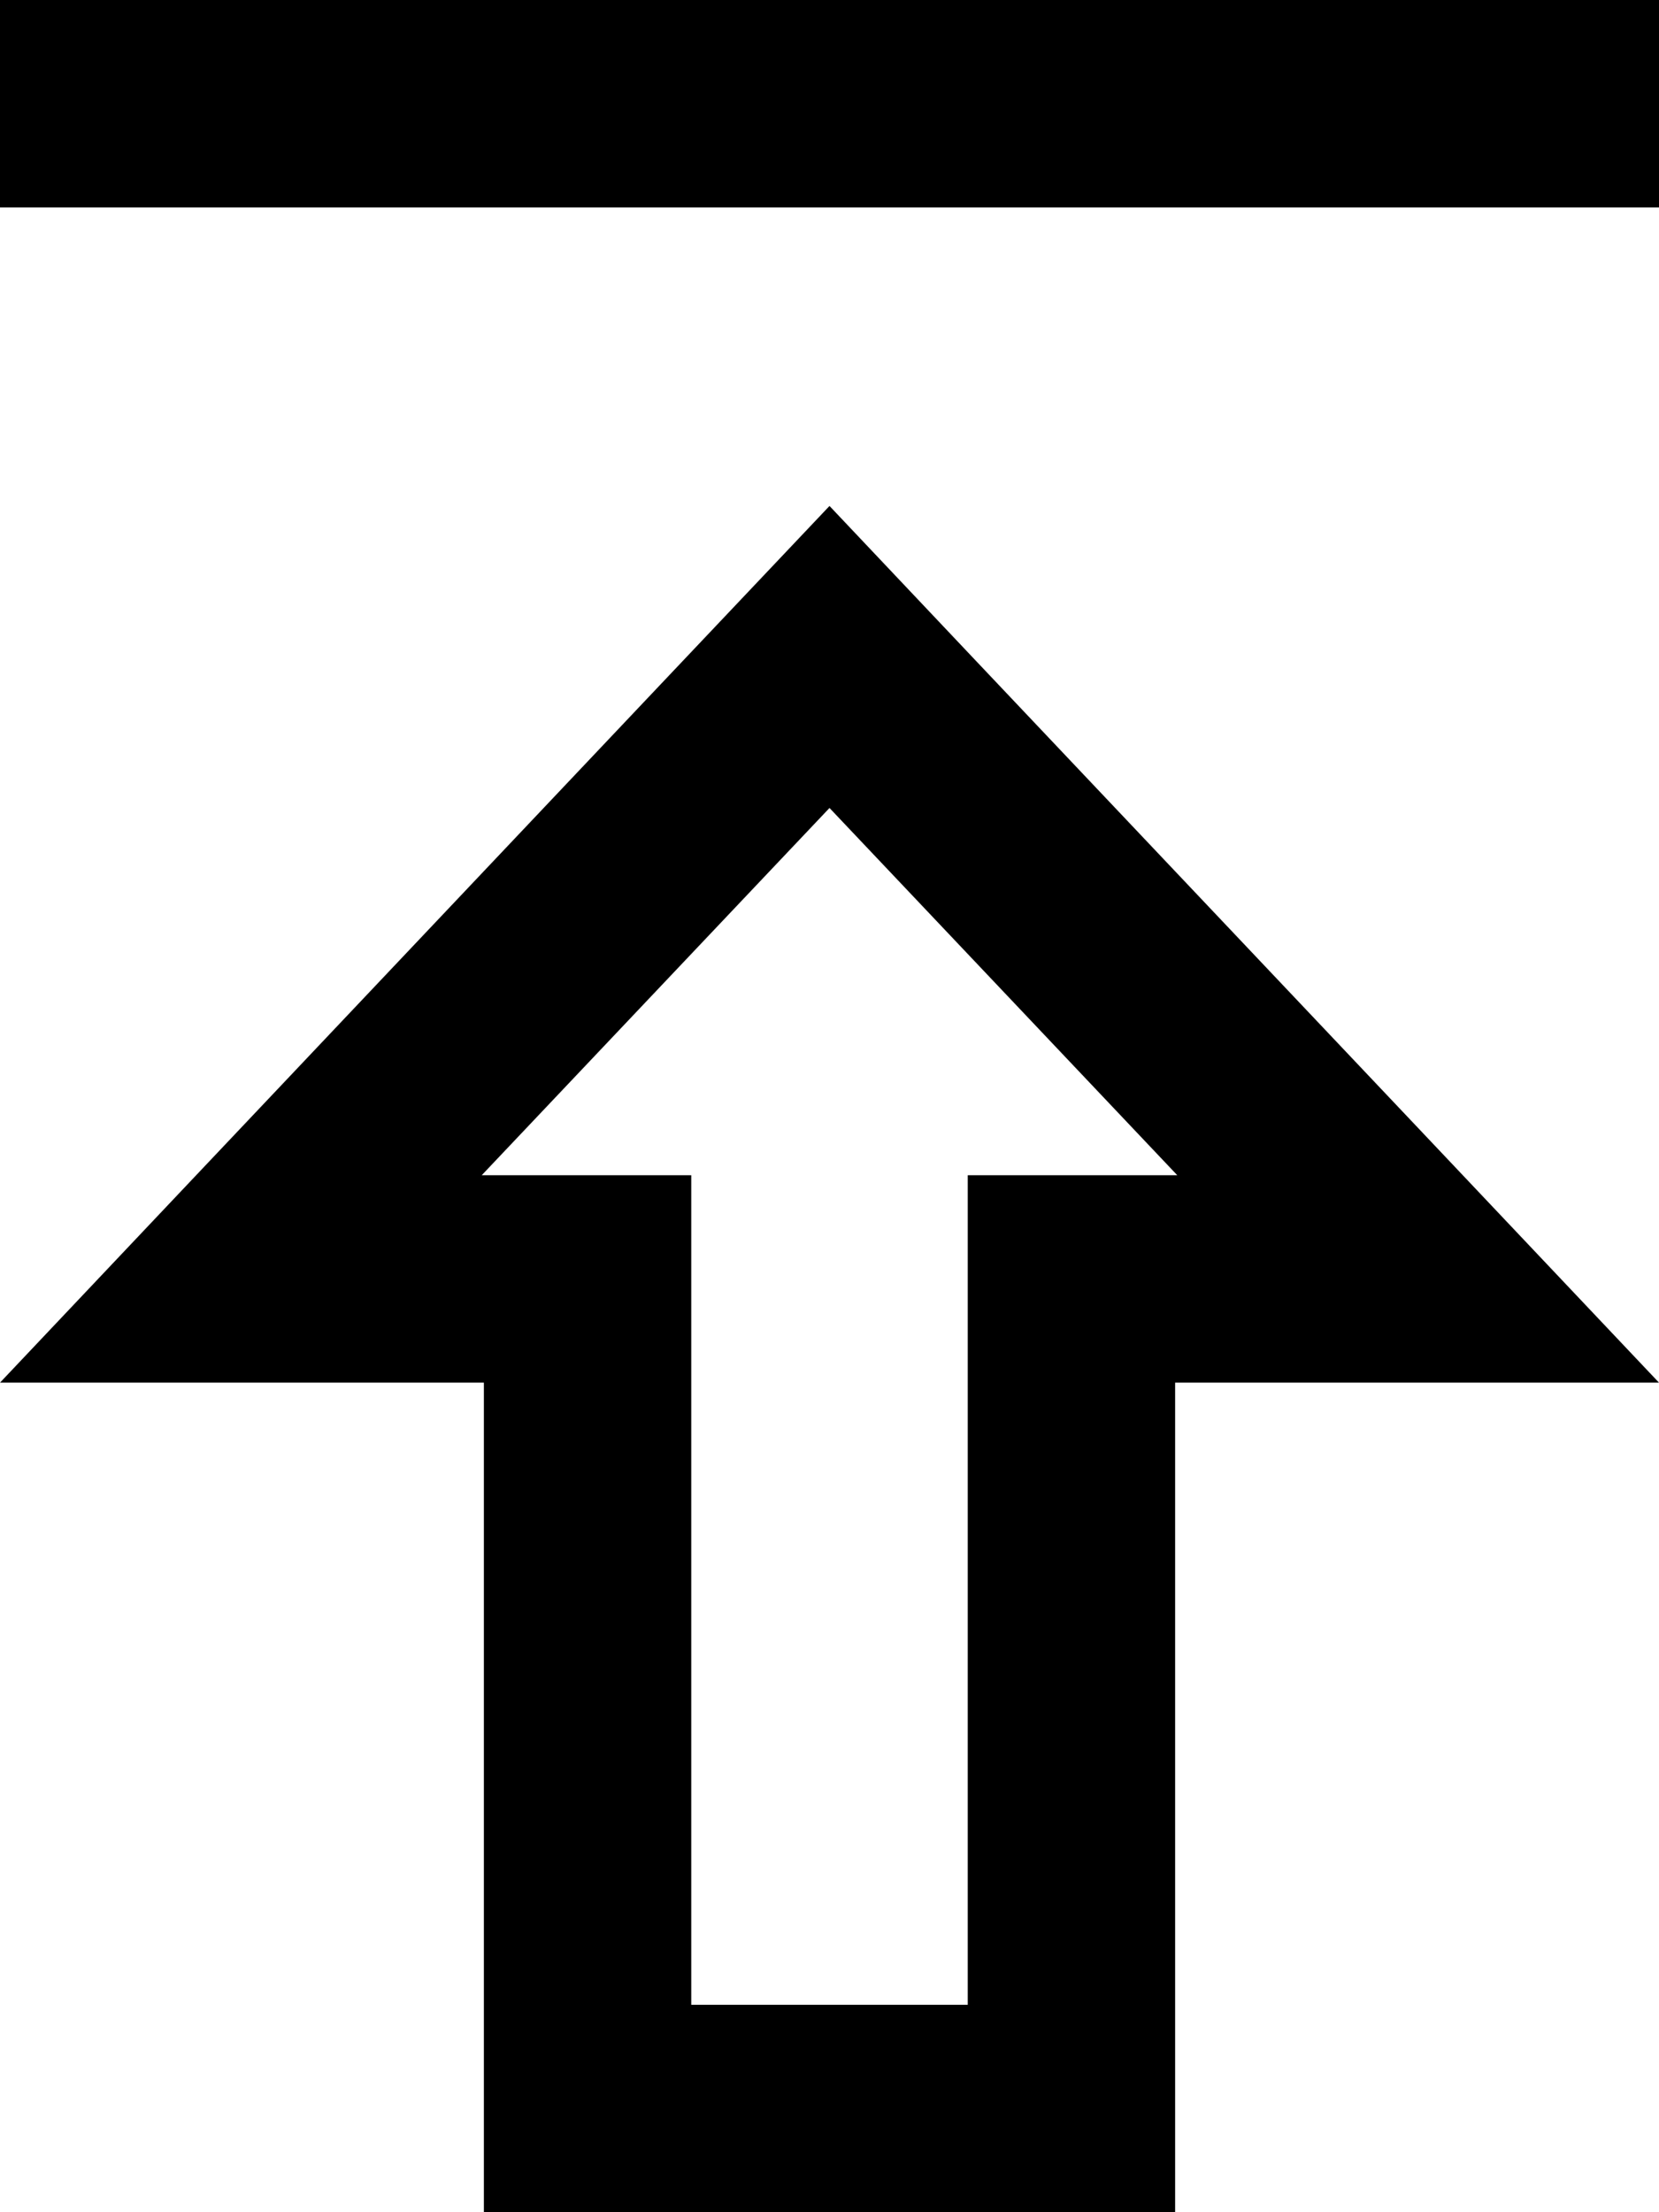 <svg xmlns="http://www.w3.org/2000/svg" viewBox="0 0 384 512"><!--! Font Awesome Pro 7.1.0 by @fontawesome - https://fontawesome.com License - https://fontawesome.com/license (Commercial License) Copyright 2025 Fonticons, Inc. --><path fill="currentColor" d="M0 0L0 48 384 48 384 0 0 0zM384 320c-18.9-20-71.9-76-159-168l-33-34.9c-8.6 9.1-57.5 60.7-146.6 154.9l-45.4 48 112 0 0 64 0 0 0 128 160 0 0-192 112 0zM224 384l0 80-64 0 0-80 0 0 0-112-48.5 0 80.5-85 80.5 85-48.5 0 0 112z"/></svg>